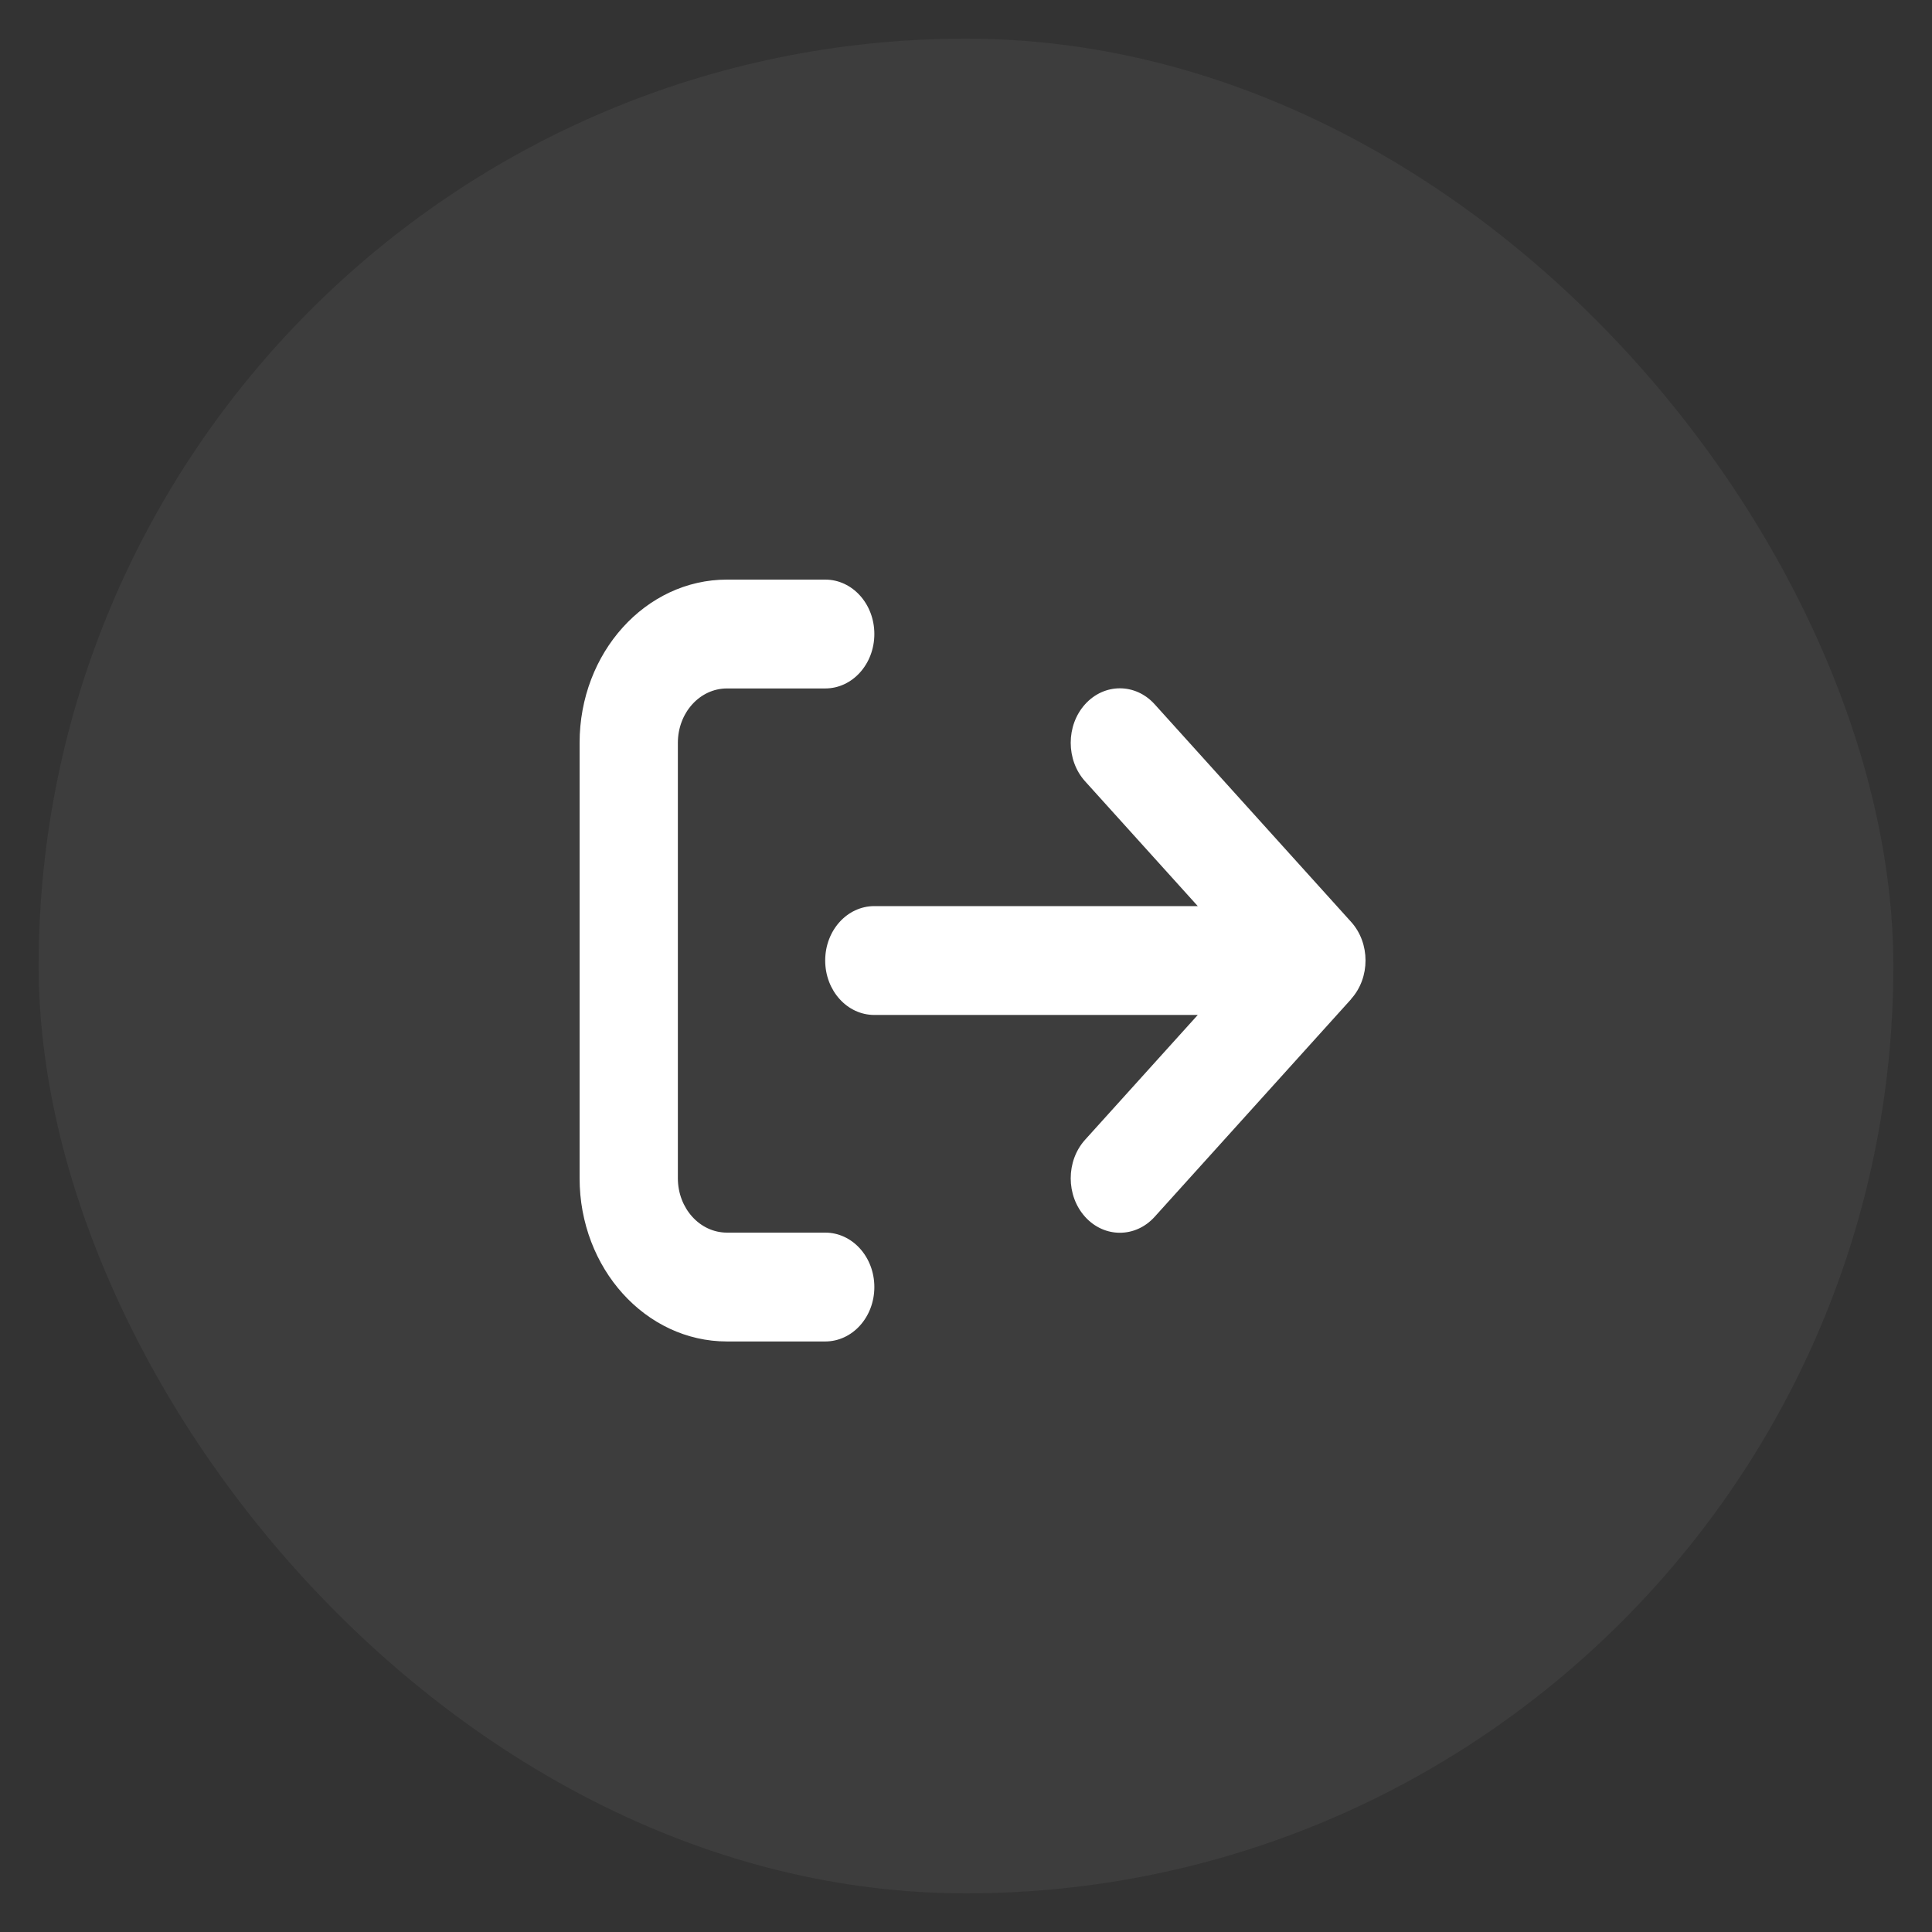 <svg width="48" height="48" viewBox="0 0 50 50" fill="none" xmlns="http://www.w3.org/2000/svg">
<rect x="0" y="0" width="50" height="50" fill="#333333" stroke="none"/>
<rect opacity="0.05" x="1" y="1" width="48" height="48" rx="24" fill="white" stroke="none"/>
<path d="M34.967 25.853C35.464 25.303 35.464 24.41 34.967 23.859L29.882 18.226C29.385 17.676 28.579 17.676 28.082 18.226C27.586 18.776 27.586 19.67 28.082 20.22L30.998 23.45H22.628C21.924 23.45 21.356 24.079 21.356 24.858C21.356 25.637 21.924 26.267 22.628 26.267H30.998L28.082 29.497C27.586 30.047 27.586 30.941 28.082 31.491C28.579 32.041 29.385 32.041 29.882 31.491L34.967 25.858V25.853ZM21.356 17.817C22.06 17.817 22.628 17.187 22.628 16.408C22.628 15.629 22.06 15 21.356 15H18.814C16.708 15 15 16.892 15 19.225V30.492C15 32.825 16.708 34.717 18.814 34.717H21.356C22.06 34.717 22.628 34.088 22.628 33.309C22.628 32.53 22.06 31.9 21.356 31.9H18.814C18.111 31.9 17.543 31.271 17.543 30.492V19.225C17.543 18.446 18.111 17.817 18.814 17.817H21.356Z" fill="white"/>
</svg>
